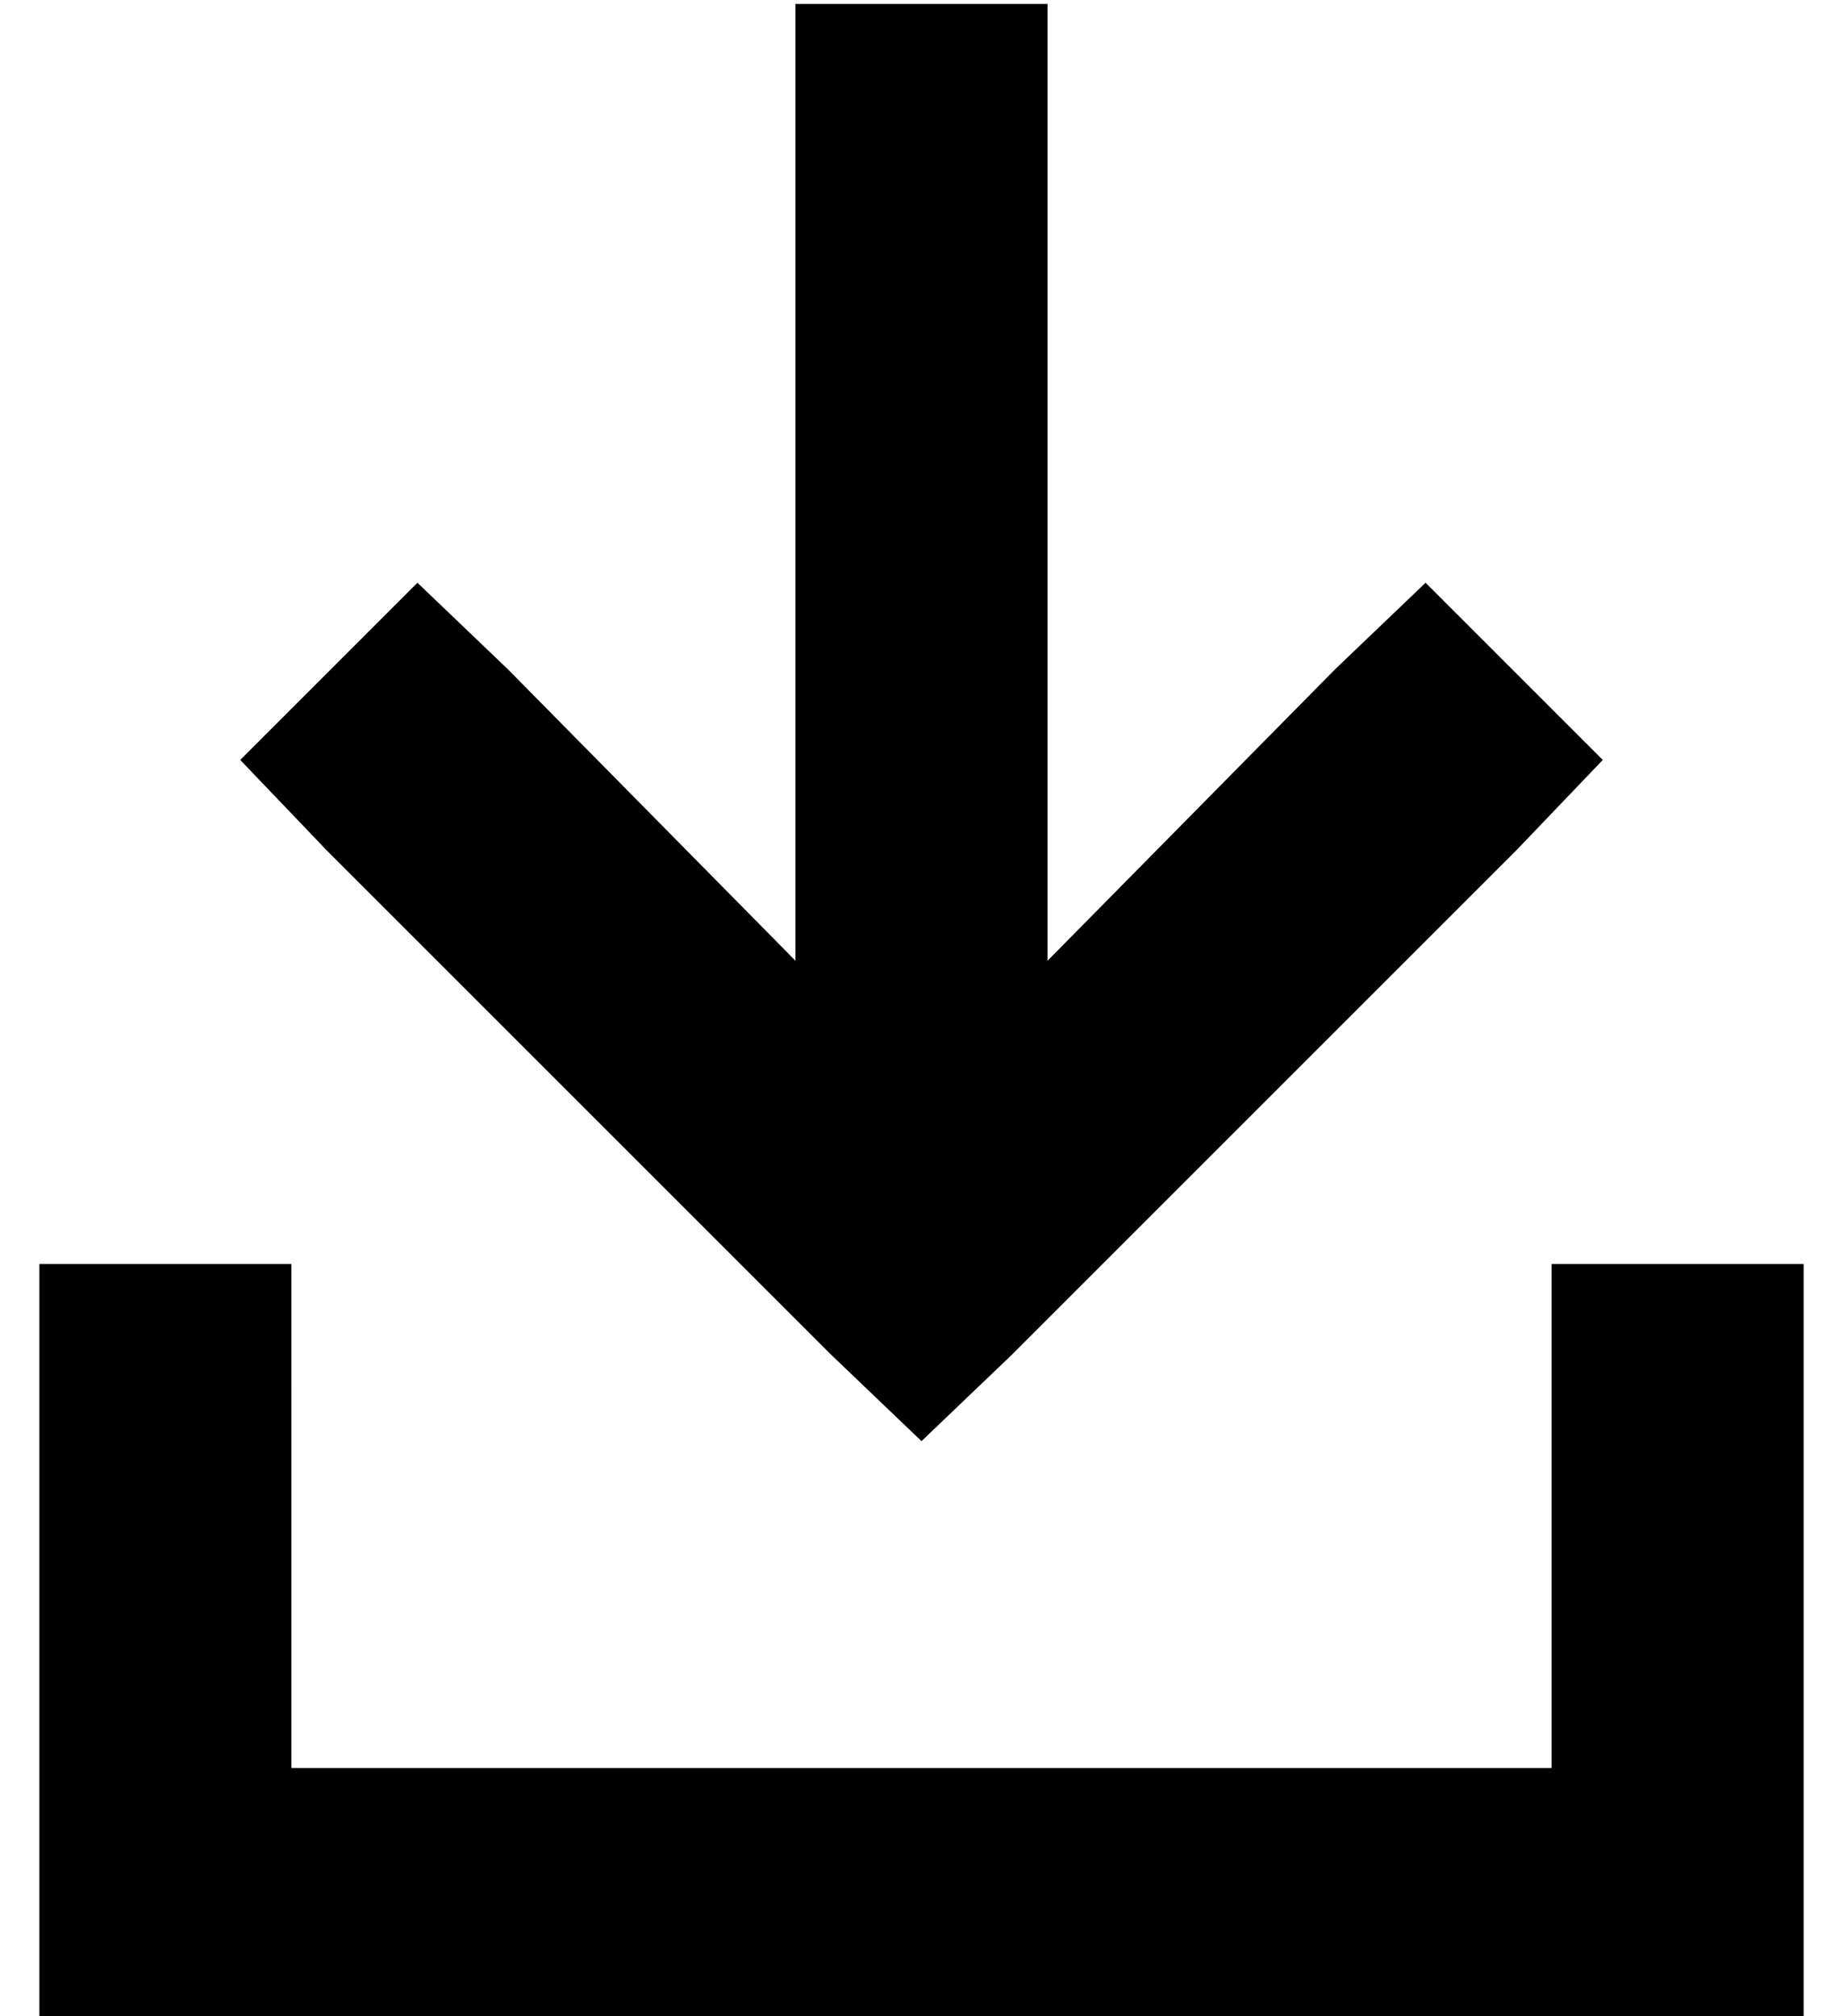 <?xml version="1.0" standalone="no"?>
<!DOCTYPE svg PUBLIC "-//W3C//DTD SVG 1.1//EN" "http://www.w3.org/Graphics/SVG/1.1/DTD/svg11.dtd" >
<svg xmlns="http://www.w3.org/2000/svg" xmlns:xlink="http://www.w3.org/1999/xlink" version="1.1" viewBox="-10 -40 468 512">
   <path fill="currentColor"
d="M247 304l-23 22l23 -22l-23 22l-23 -22v0l-128 -128v0l-22 -23v0l45 -45v0l23 22v0l73 74v0v-211v0v-32v0h64v0v32v0v211v0l73 -74v0l23 -22v0l45 45v0l-22 23v0l-128 128v0zM64 313v96v-96v96h320v0v-96v0v-32v0h64v0v32v0v128v0v32v0h-32h-416v-32v0v-128v0v-32v0h64v0
v32v0z" />
</svg>

